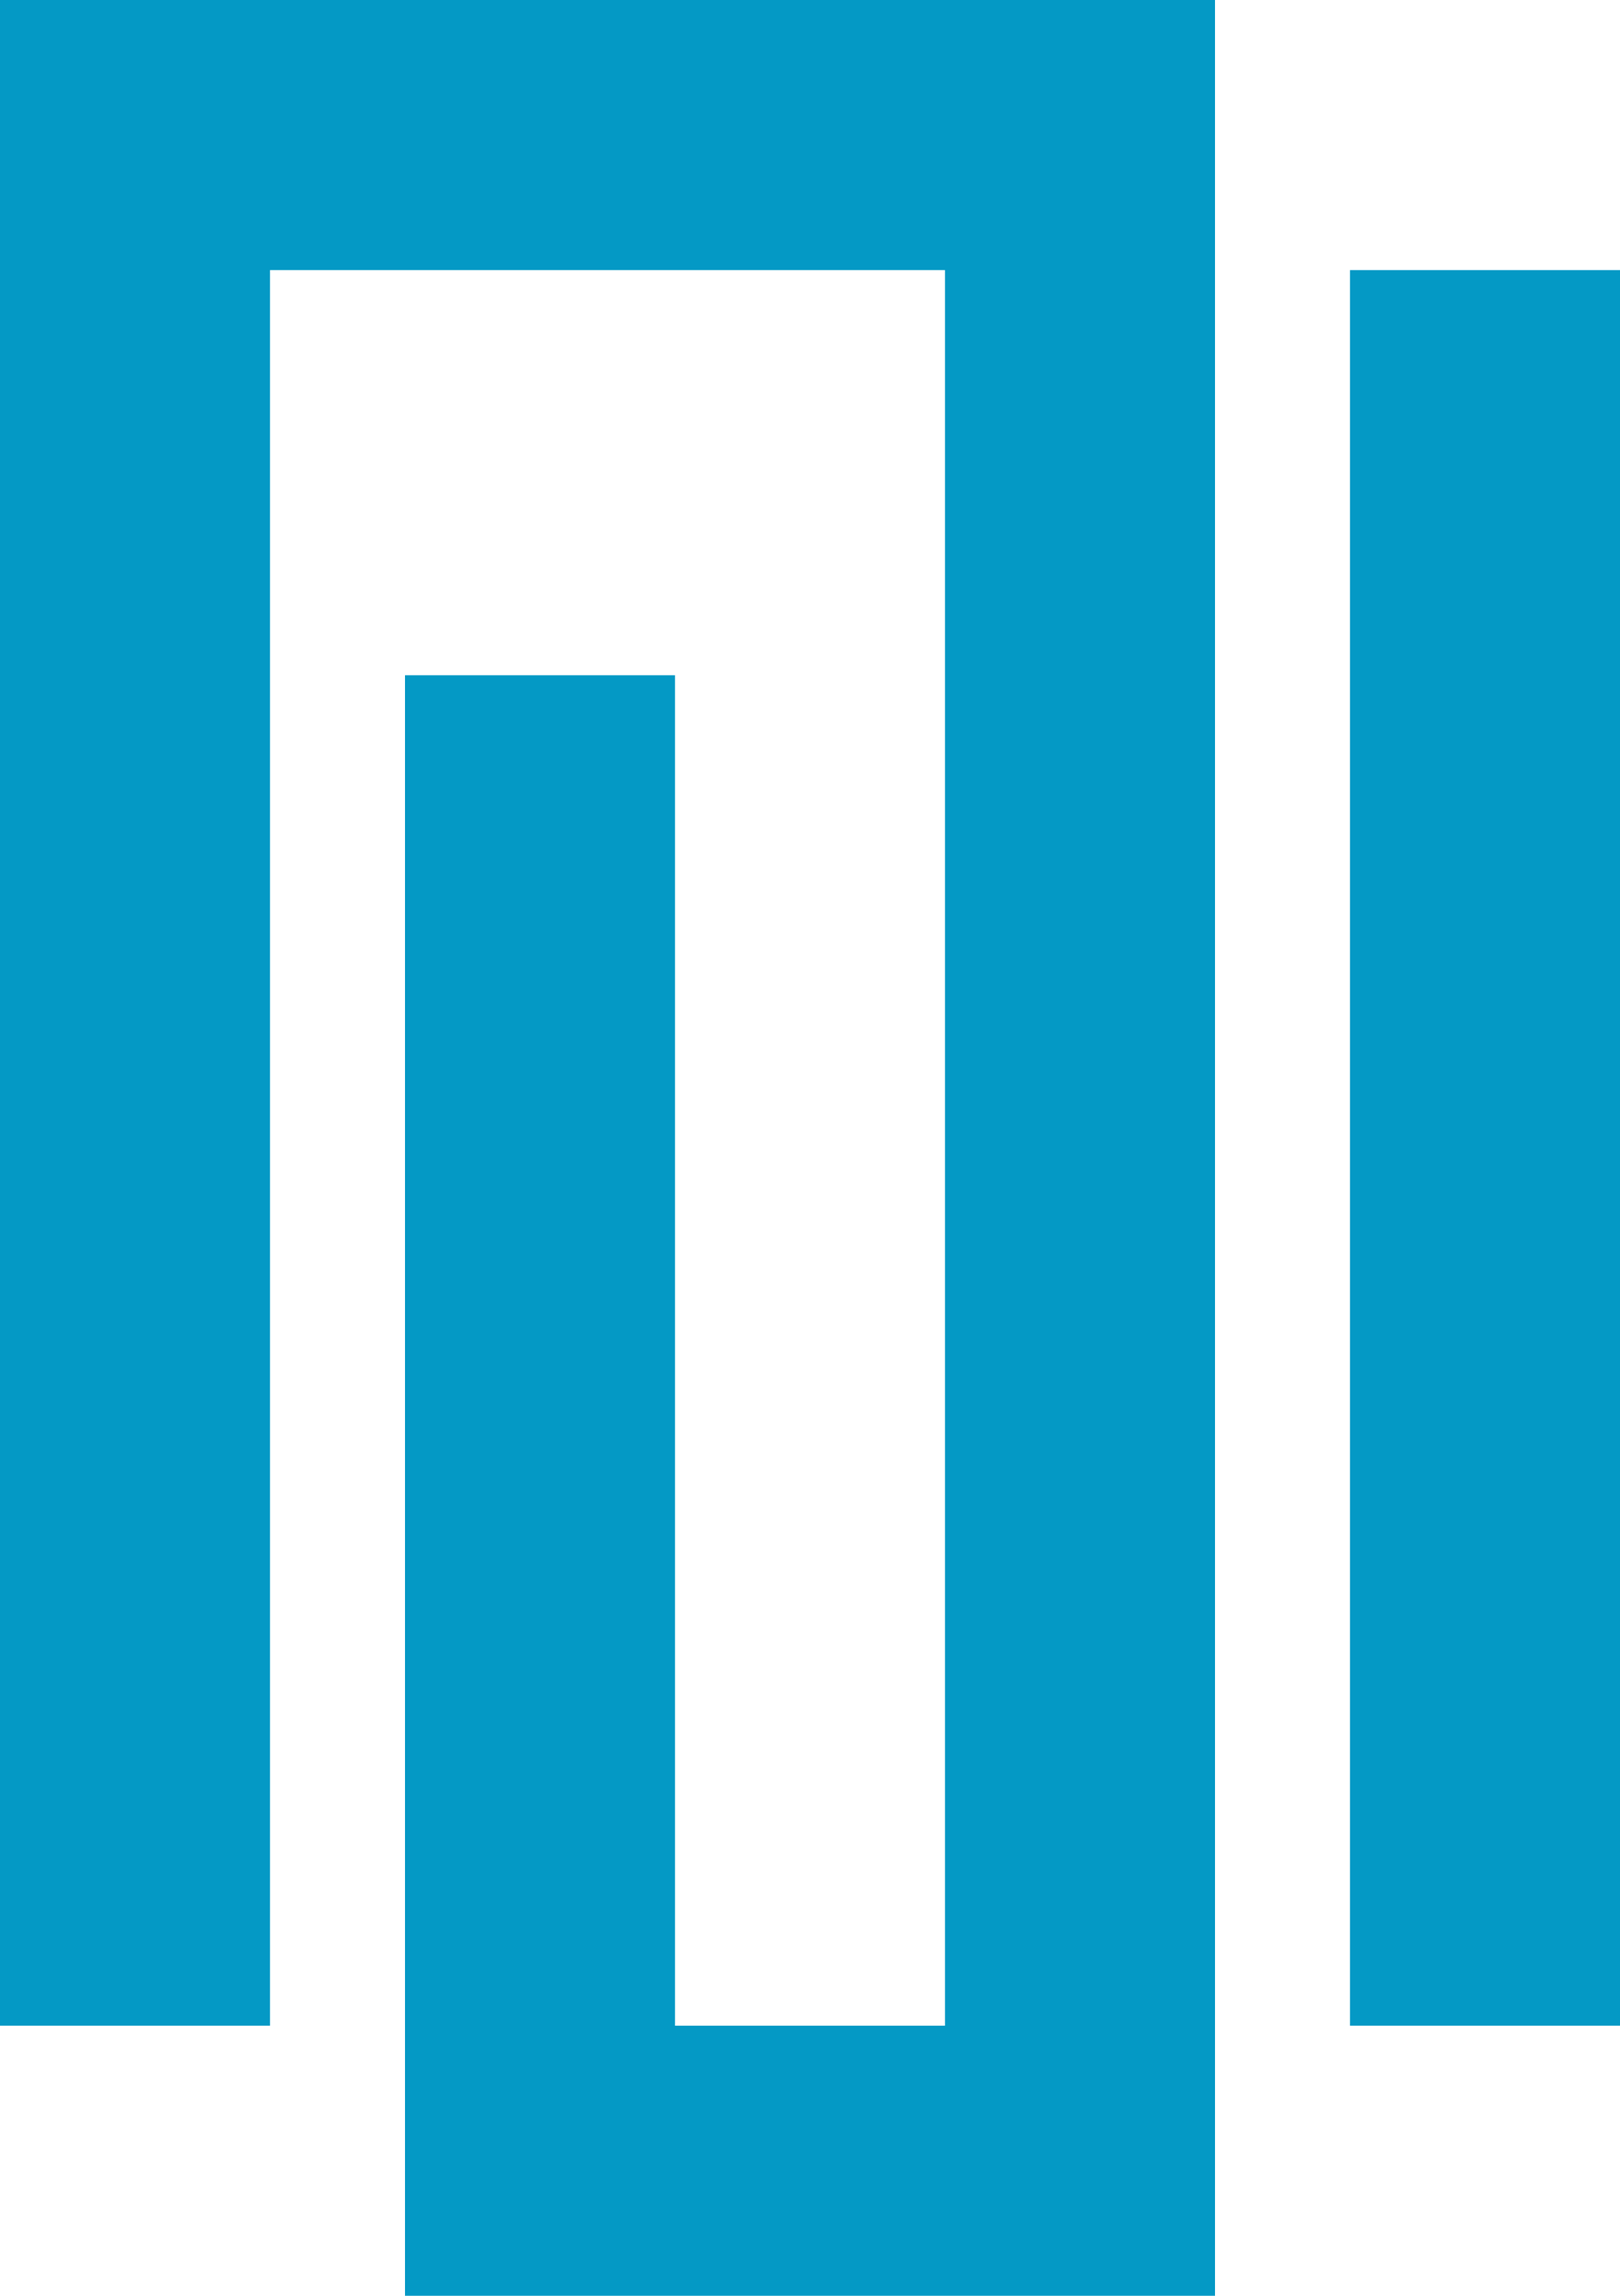 <svg width="12" height="17" viewBox="0 0 12 17" fill="none" xmlns="http://www.w3.org/2000/svg">
<g clip-path="url(#clip0_33_1980)">
<path fill-rule="evenodd" clip-rule="evenodd" d="M11.931 15H9V16V17H3V16V15H0.069H0V0H9V11V12V15H10V13V2H12V15H11.931ZM7 2H2V13V15H3V11V5H5V12V15H7H5H7V11V2Z" fill="#0499C5"/>
</g>
<defs>
<clipPath id="clip0_33_1980">
<rect width="12" height="17" fill="white"/>
</clipPath>
</defs>
</svg>
